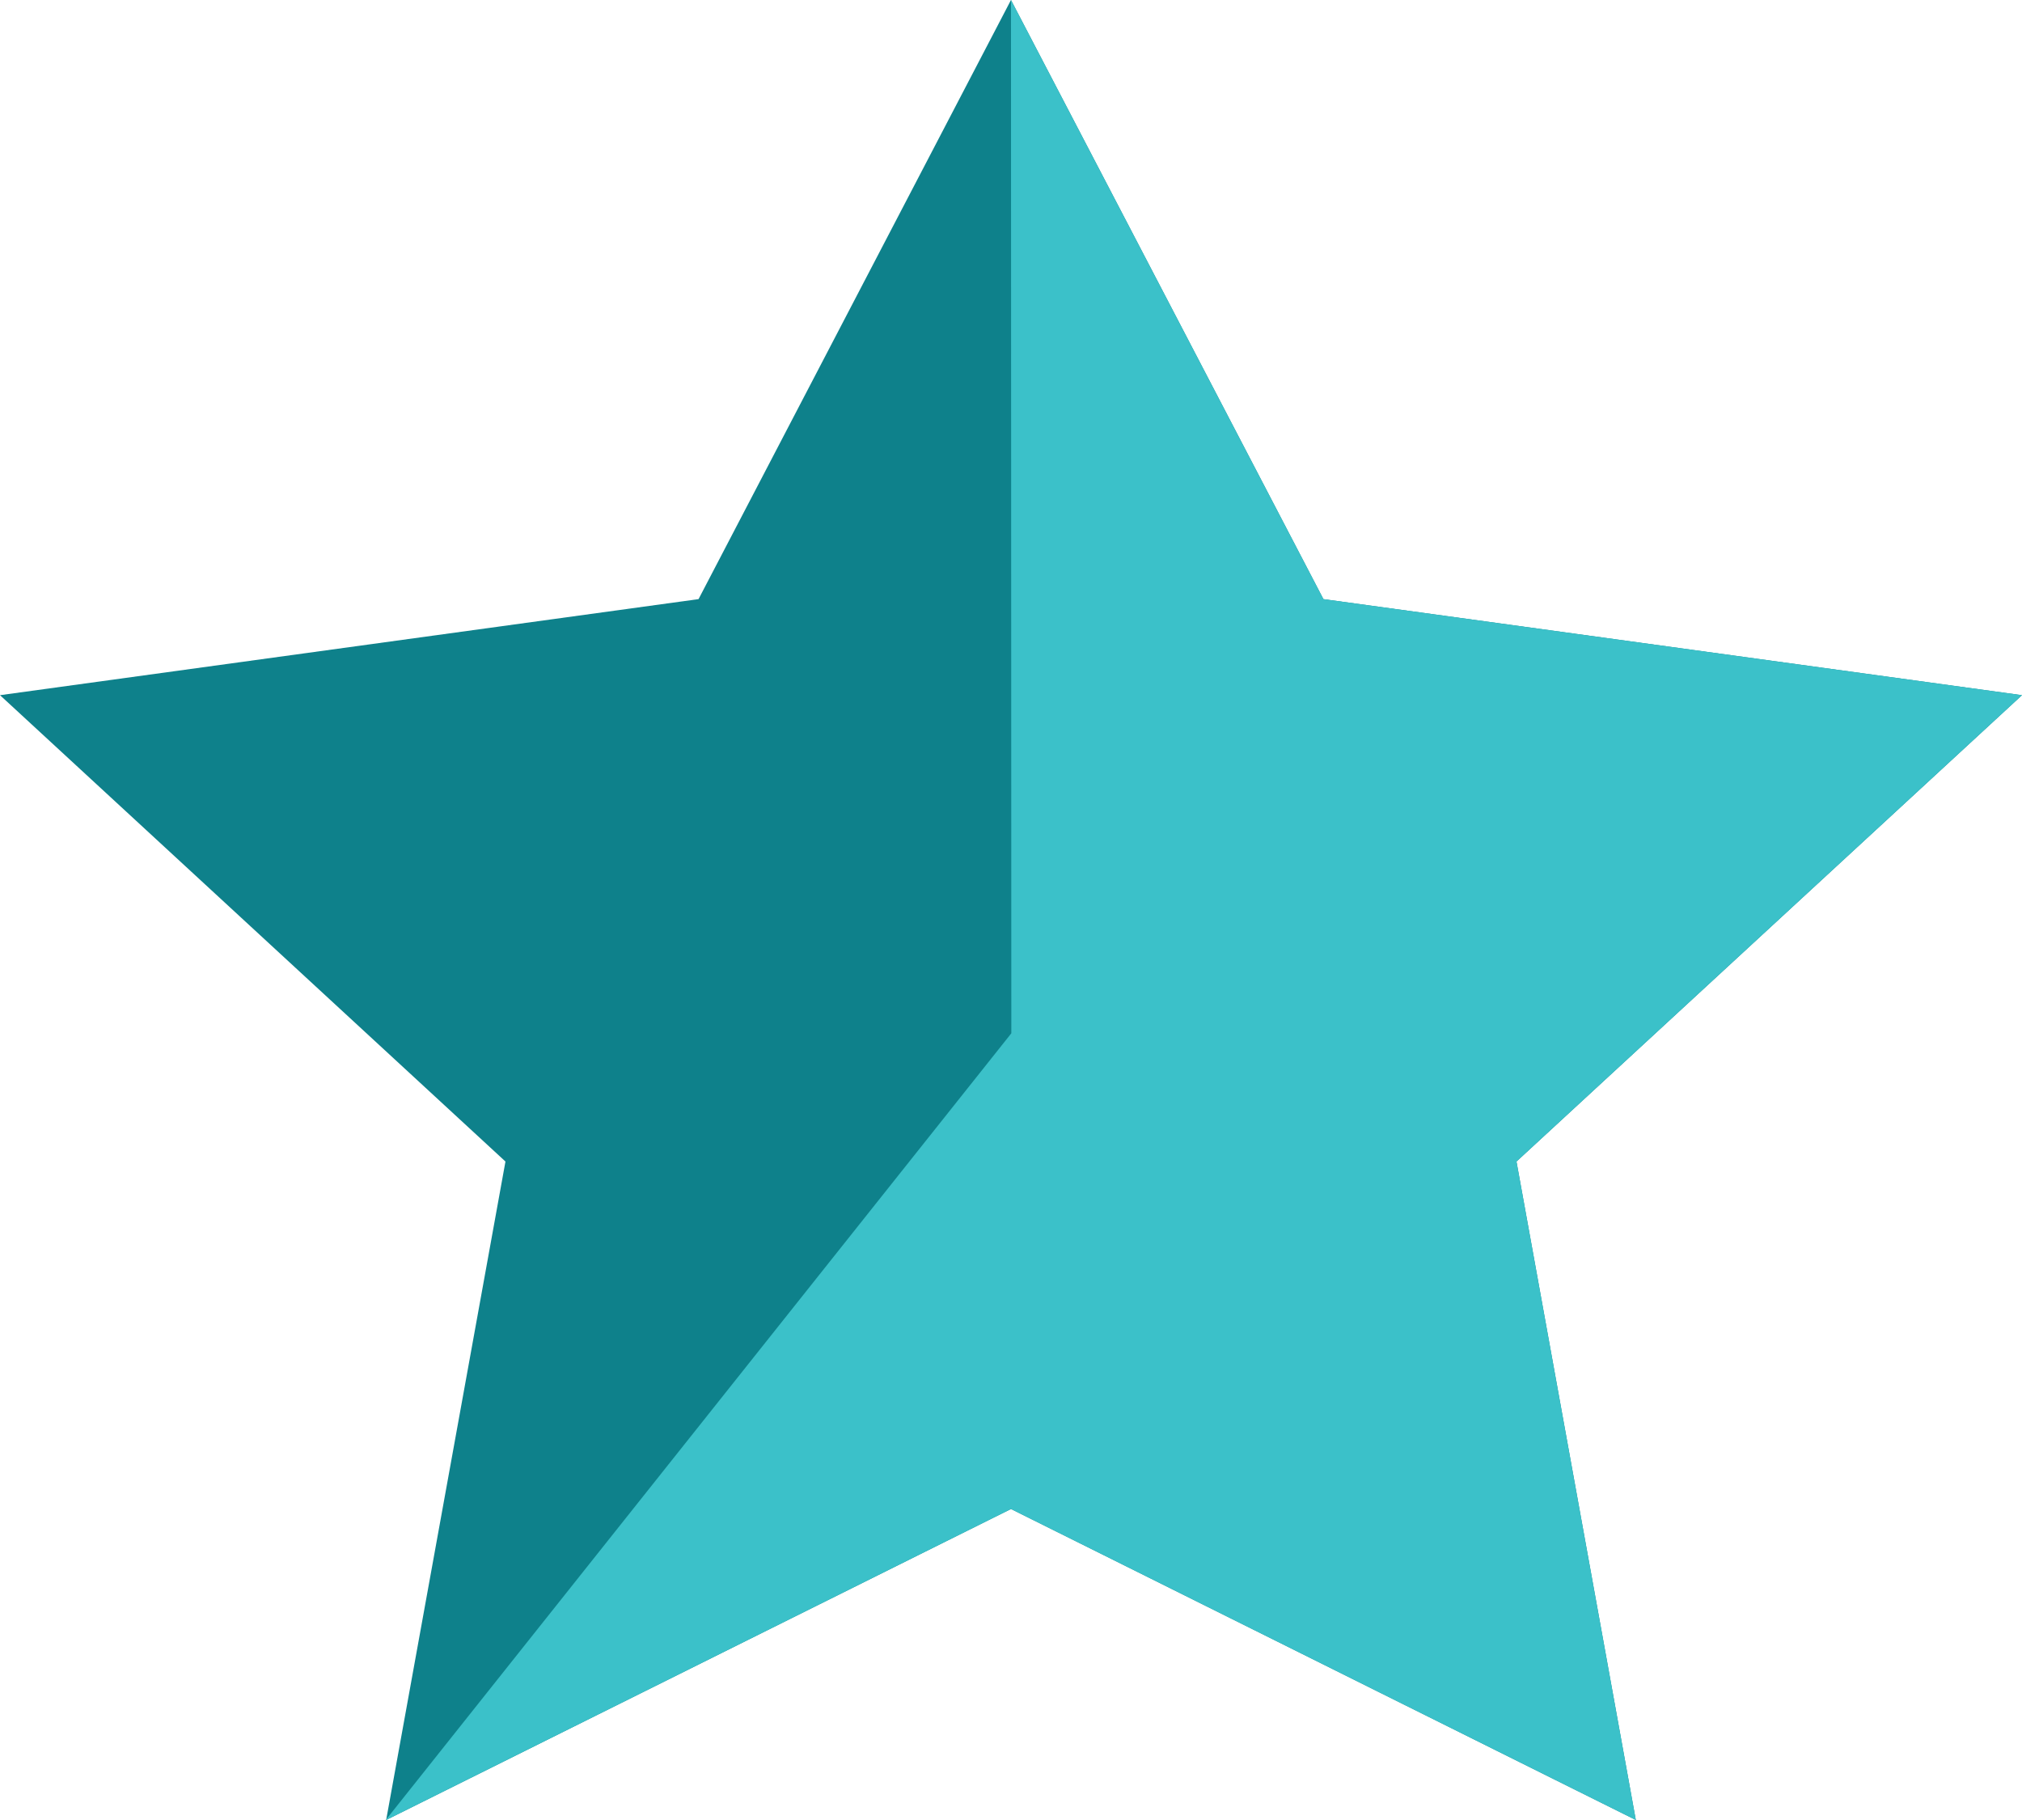 <?xml version="1.0" encoding="utf-8"?>
<!-- Generator: Adobe Illustrator 16.0.0, SVG Export Plug-In . SVG Version: 6.00 Build 0)  -->
<!DOCTYPE svg PUBLIC "-//W3C//DTD SVG 1.1//EN" "http://www.w3.org/Graphics/SVG/1.1/DTD/svg11.dtd">
<svg version="1.1" id="Layer_1" xmlns="http://www.w3.org/2000/svg" xmlns:xlink="http://www.w3.org/1999/xlink" x="0px" y="0px"
	 width="100px" height="90px" viewBox="0 0 100 90" enable-background="new 0 0 100 90" xml:space="preserve">
<g>
	<g>
		<polygon fill="#0E818B" points="49.999,0 65.451,29.627 100,34.377 74.999,57.438 80.901,90 49.999,74.621 19.098,90 
			24.998,57.438 0,34.377 34.547,29.627 		"/>
	</g>
	<g>
		<defs>
			<polygon id="SVGID_1_" points="49.999,0 65.451,29.627 100,34.377 74.999,57.438 80.901,90 49.999,74.621 19.098,90 
				24.998,57.438 0,34.377 34.547,29.627 			"/>
		</defs>
		<clipPath id="SVGID_2_">
			<use xlink:href="#SVGID_1_"  overflow="visible"/>
		</clipPath>
		<g clip-path="url(#SVGID_2_)">
			<polygon fill="#3BC1C9" points="49.999,0 50.016,51.097 18.75,90.411 81.25,90.65 100.261,33.922 			"/>
		</g>
	</g>
</g>
</svg>
